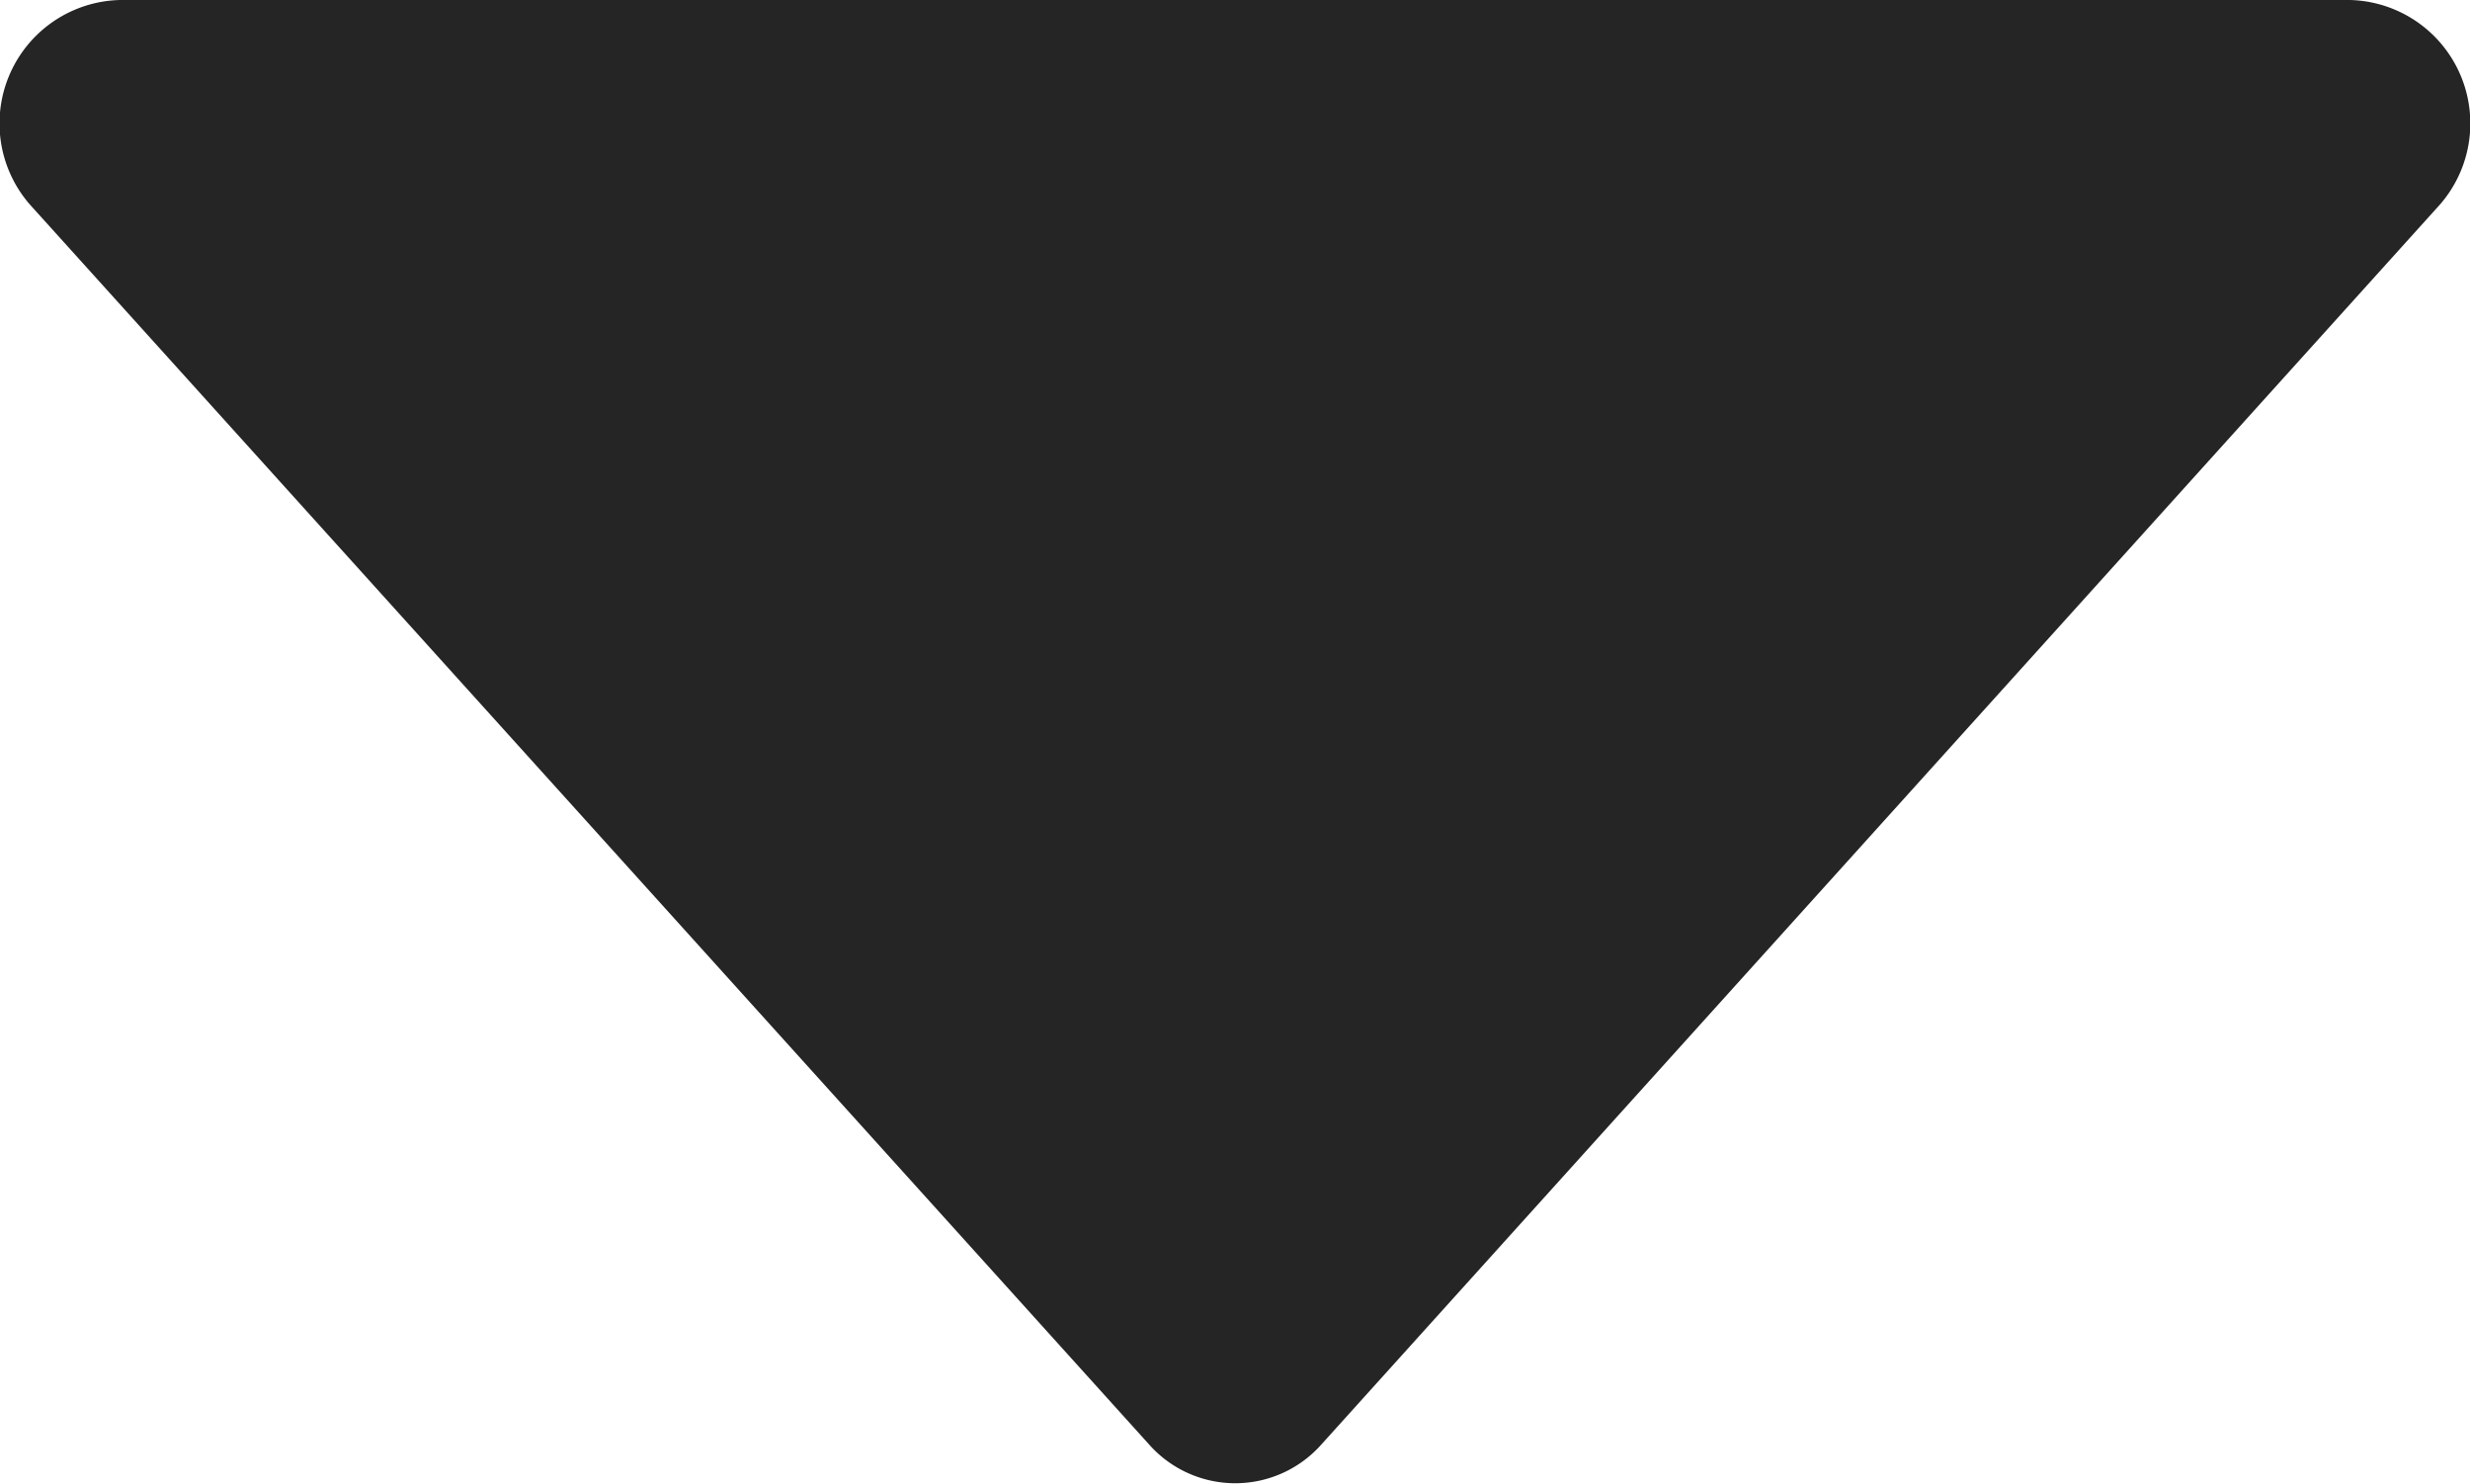 <svg xmlns="http://www.w3.org/2000/svg" width="15.683" height="9.42" viewBox="0 0 15.683 9.42">
  <path id="year-drop-down" d="M15.473,1.32,8.393,9.168a.731.731,0,0,1-1.1,0L.209,1.32A.784.784,0,0,1,.761,0h14.16A.784.784,0,0,1,15.473,1.32Z" fill="#252525"/>
</svg>
